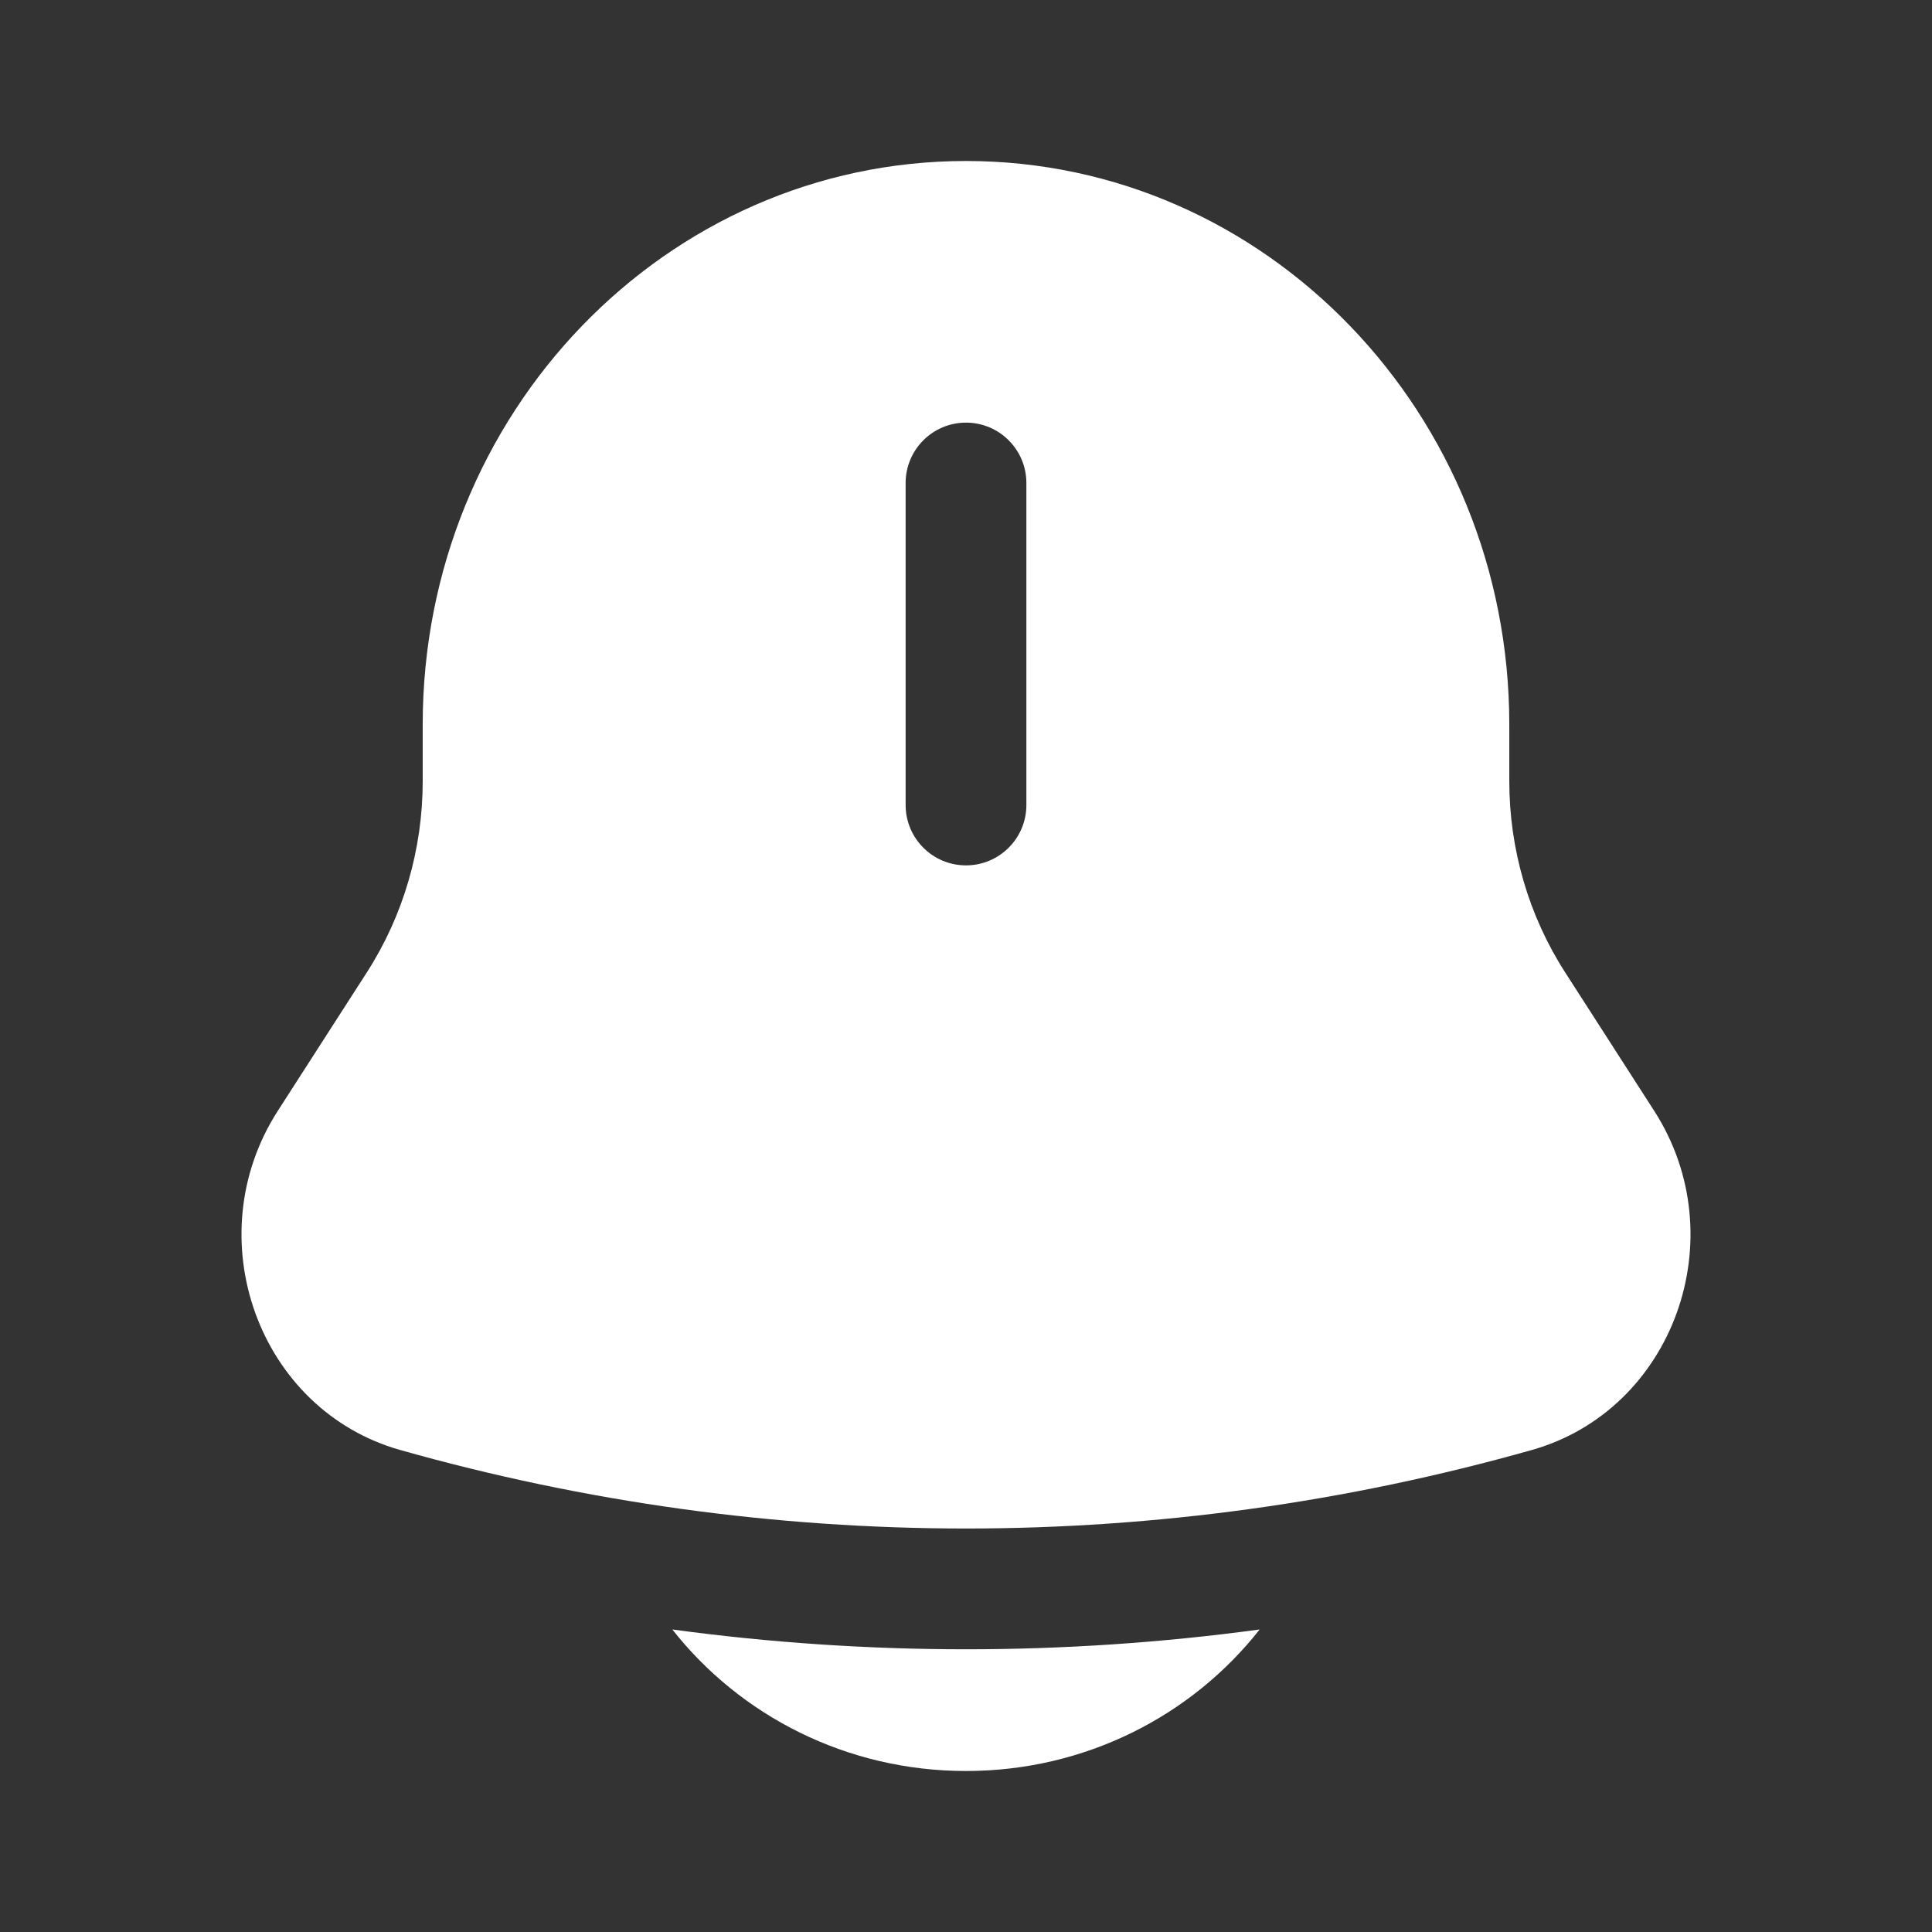 <?xml version="1.0" encoding="utf-8"?><!-- Uploaded to: SVG Repo, www.svgrepo.com, Generator: SVG Repo Mixer Tools -->
<svg width="800px" height="800px" viewBox="0 0 24 24" fill="none" xmlns="http://www.w3.org/2000/svg">
<rect x="0" y="0" width="24" height="24" fill="#333333" stroke="none"/>
<path d="M8.352 20.242C9.193 21.311 10.514 22 12 22C13.486 22 14.807 21.311 15.648 20.242C13.226 20.57 10.774 20.57 8.352 20.242Z" fill="rgb(255,255,255)"/>
<path fill-rule="evenodd" clip-rule="evenodd" d="M18.749 9.704V9C18.749 5.134 15.727 2 12 2C8.273 2 5.251 5.134 5.251 9V9.704C5.251 10.549 5.01 11.375 4.558 12.078L3.45 13.801C2.439 15.375 3.211 17.514 4.97 18.012C9.573 19.313 14.427 19.313 19.03 18.012C20.789 17.514 21.561 15.375 20.55 13.801L19.442 12.078C18.99 11.375 18.749 10.549 18.749 9.704ZM12 5.25C12.414 5.25 12.75 5.586 12.75 6V10C12.75 10.414 12.414 10.75 12 10.75C11.586 10.75 11.25 10.414 11.25 10V6C11.25 5.586 11.586 5.25 12 5.25Z" fill="rgb(255,255,255)"/>
</svg>